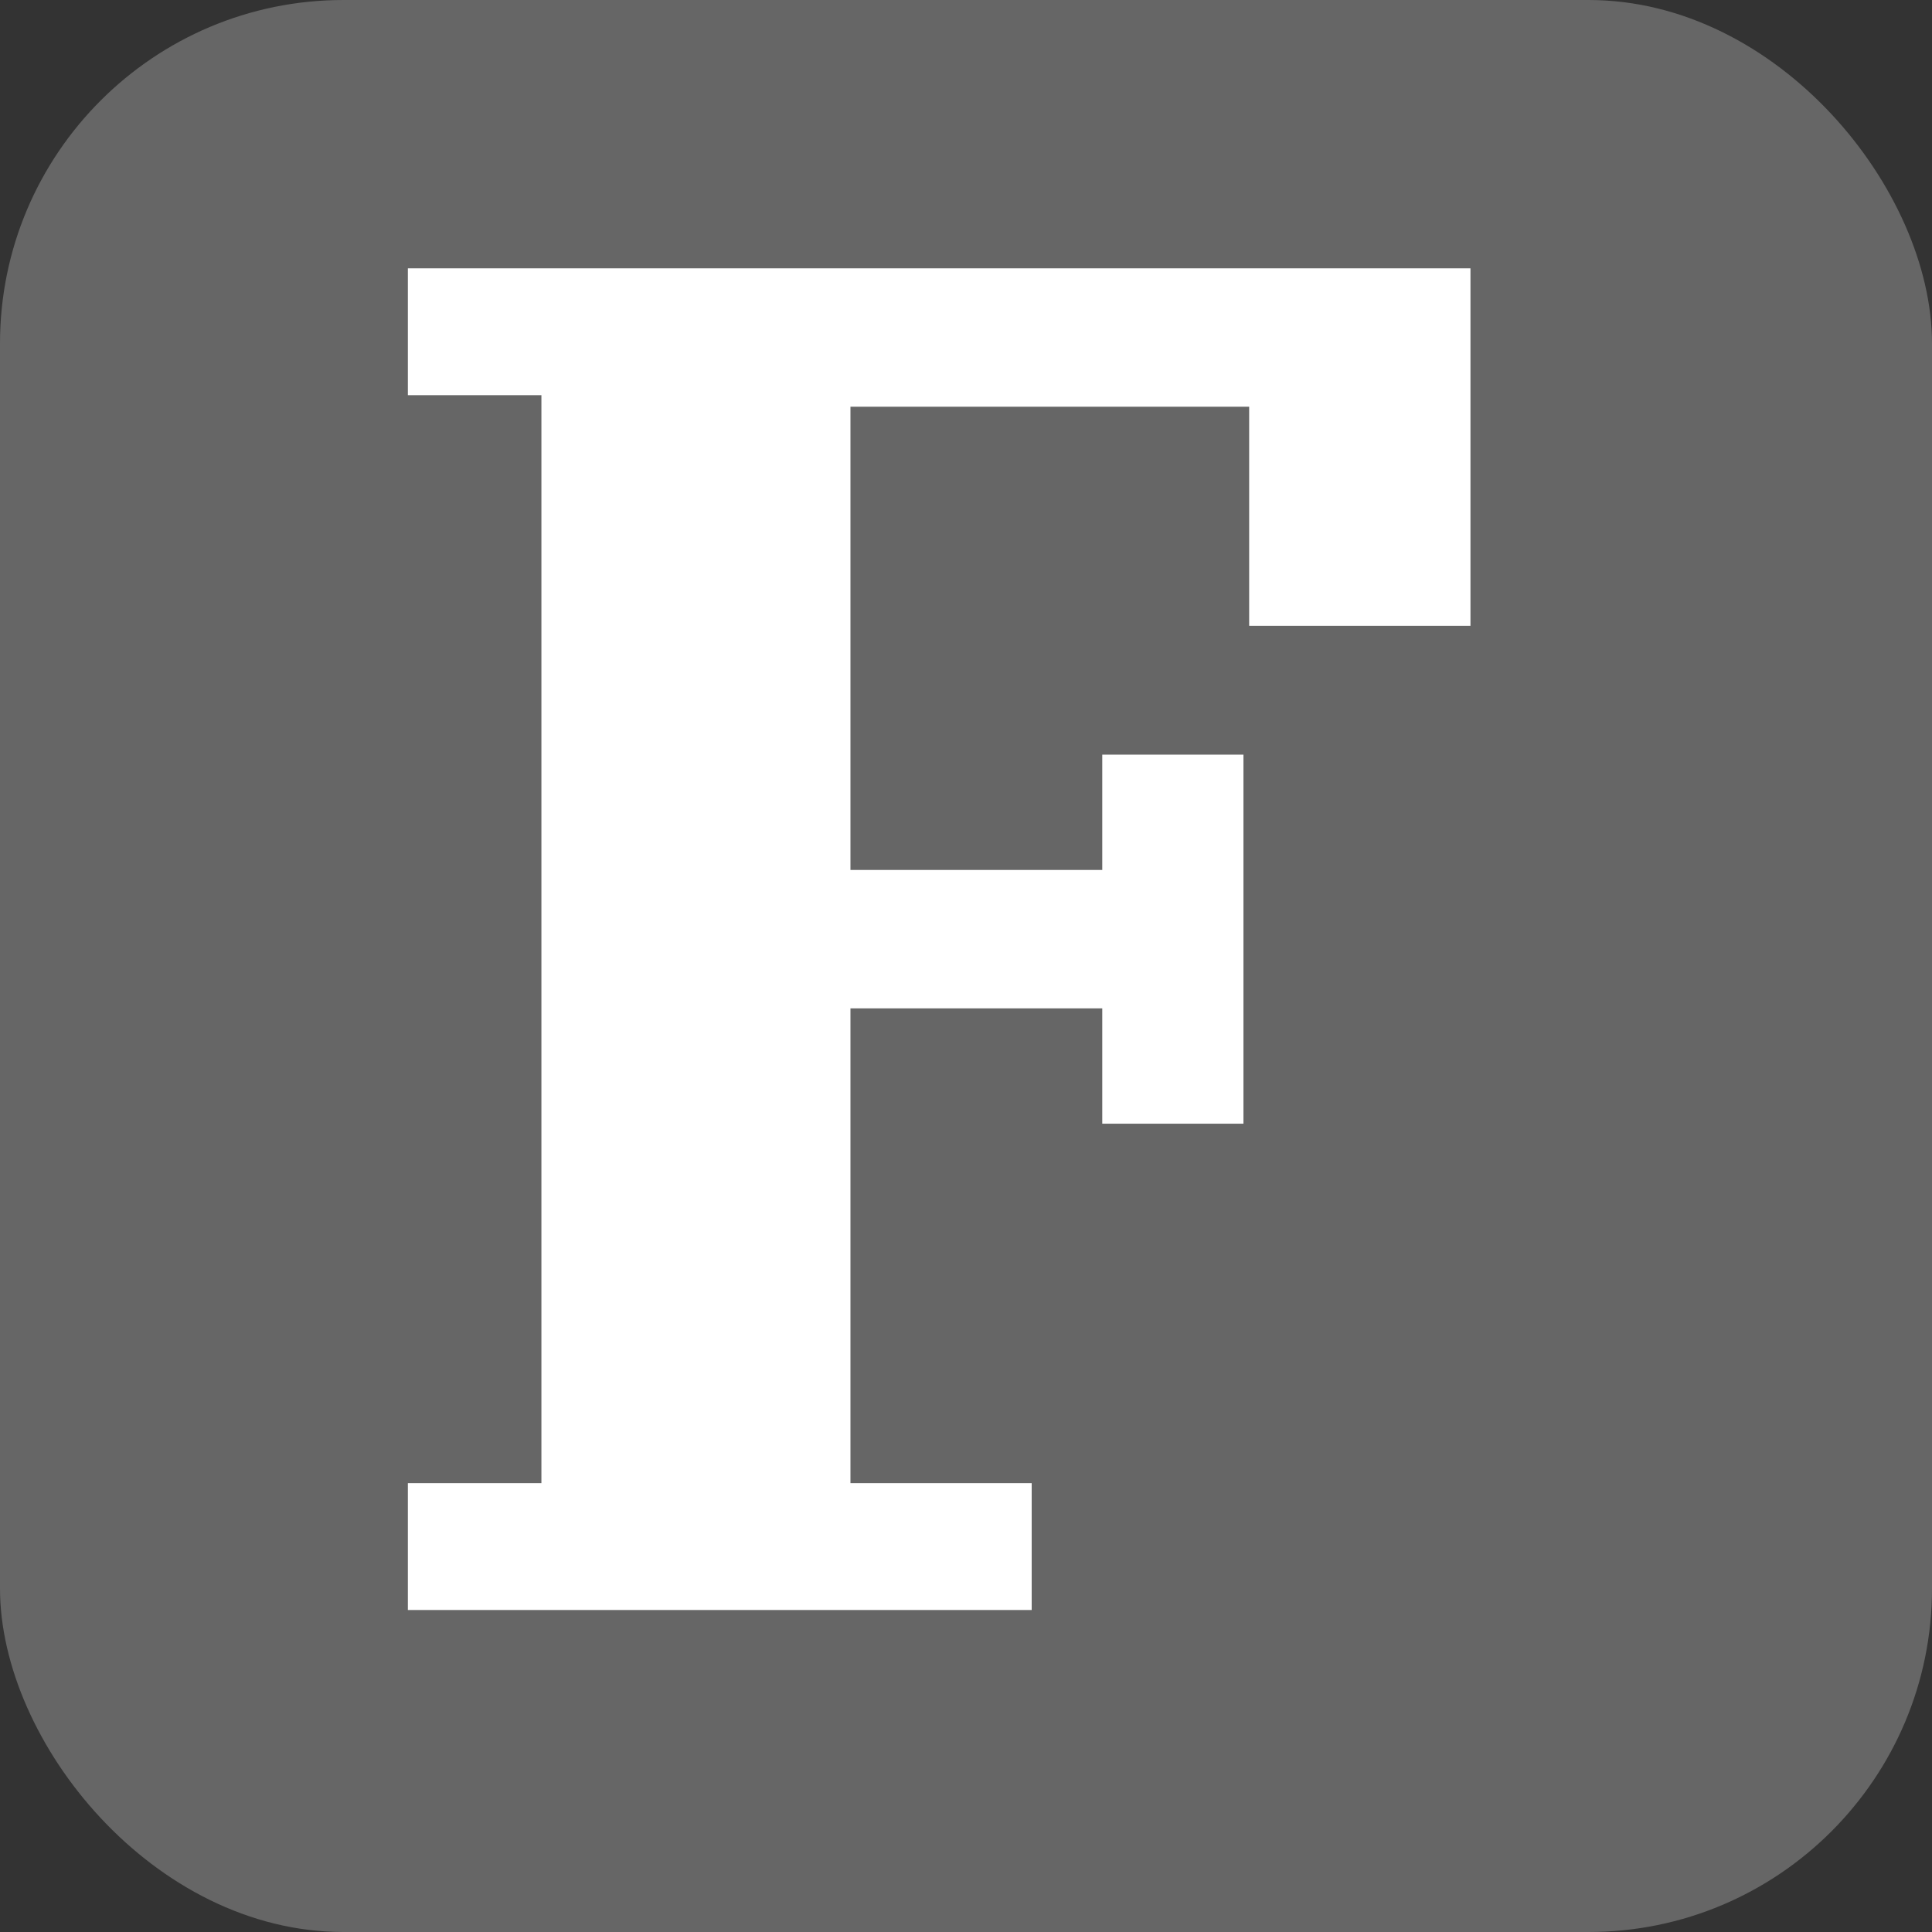 <?xml version="1.0" encoding="UTF-8"?>
<svg width="180px" height="180px" viewBox="0 0 180 180" version="1.1" xmlns="http://www.w3.org/2000/svg" xmlns:xlink="http://www.w3.org/1999/xlink">
    <rect x="0" y="0" width="180" height="180" fill="#333333" stroke="none"/>
    <!-- Generator: Sketch 52.6 (67491) - http://www.bohemiancoding.com/sketch -->
    <title>safari-pinned-tab</title>
    <desc>Created with Sketch.</desc>
    <g id="Page-1" stroke="none" stroke-width="1" fill="none" fill-rule="evenodd">
        <g id="safari-pinned-tab">
            <rect id="Rectangle-Copy-21" fill="#666666" x="0" y="0" width="180" height="180" rx="32"></rect>
            <polygon id="Fill-1" fill="#FFFFFF" points="38 25 38 36.818 50.442 36.818 50.442 138.18 38 138.18 38 150 96.12 150 96.12 138.18 79.235 138.18 79.235 93.947 102.696 93.947 102.696 104.692 115.849 104.692 115.849 70.308 102.696 70.308 102.696 81.052 79.235 81.052 79.235 37.893 116.383 37.893 116.383 58.309 137 58.309 137 25"></polygon>
        </g>
    </g>
</svg>